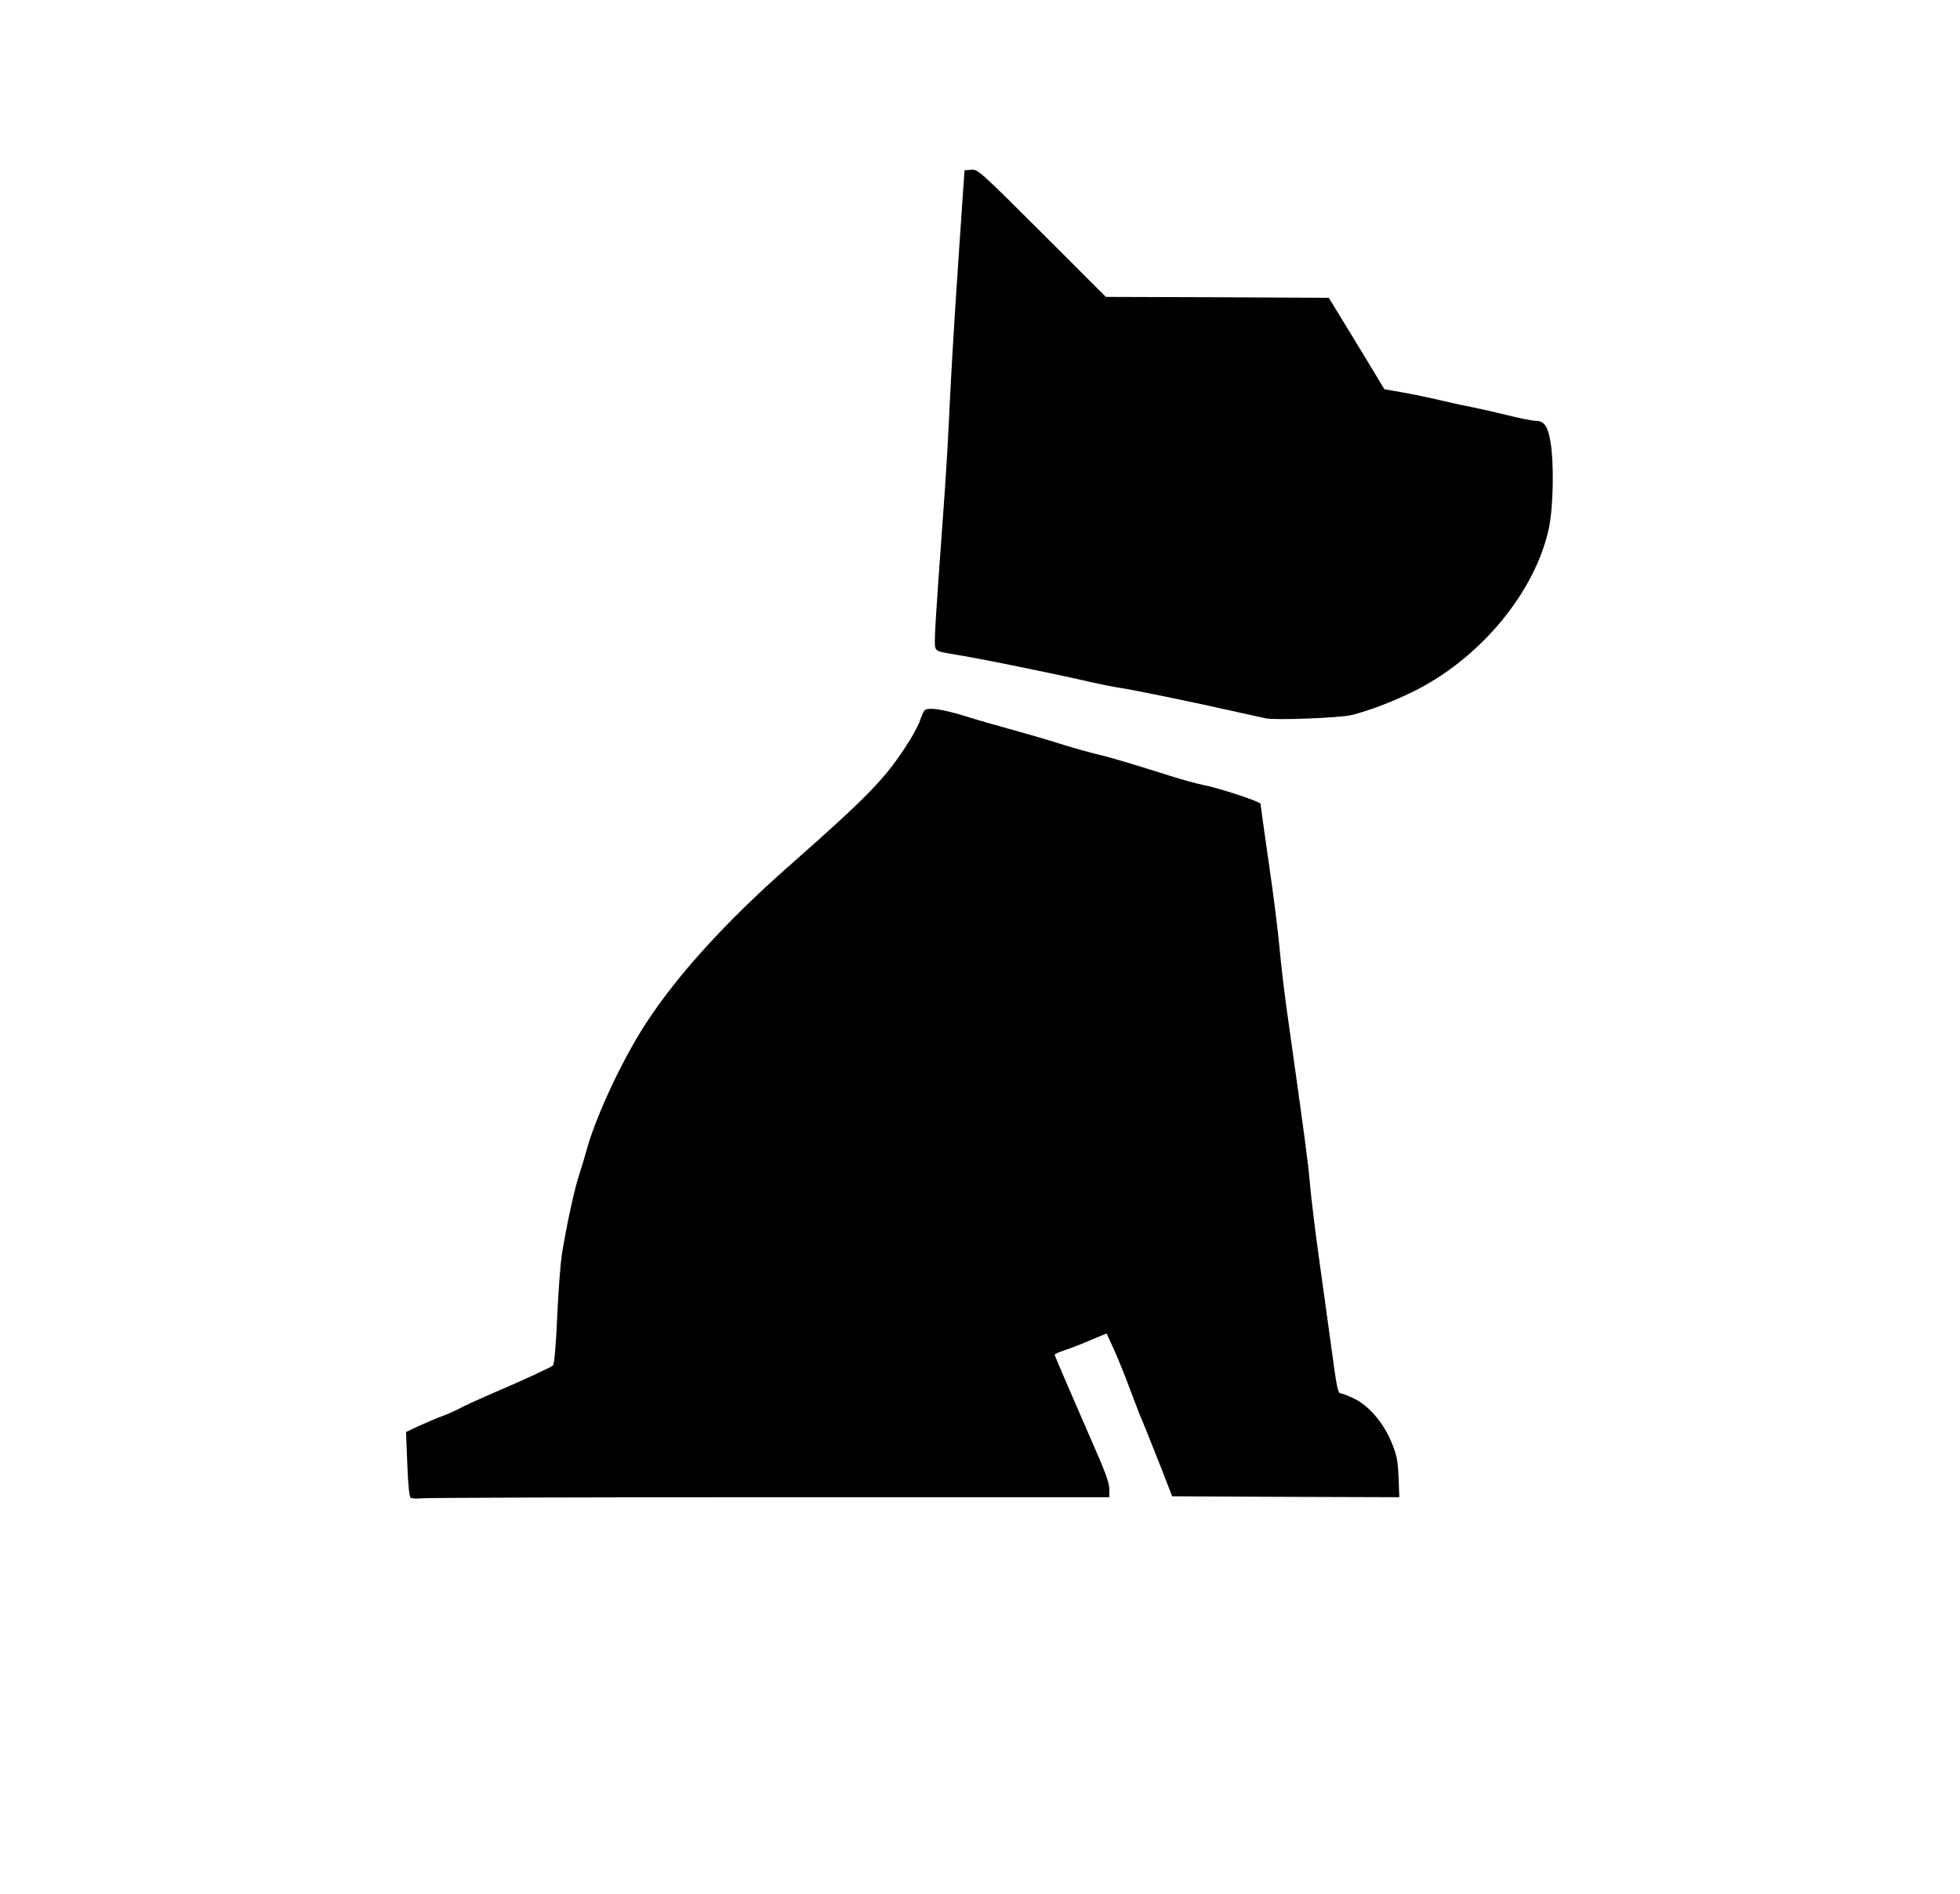 <?xml version="1.0" encoding="utf-8"?>
<svg version="1.0" width="538px" height="520px" viewBox="0 0 538 520" preserveAspectRatio="xMidYMid meet" xmlns="http://www.w3.org/2000/svg">
  <g fill="#000000">
    <path d="M112.70 411.15 c-0.35 -0.25 -0.70 -3.75 -0.90 -9.20 l-0.35 -8.85 3.40 -1.60 c1.85 -0.85 4.85 -2.15 6.65 -2.80 1.80 -0.70 3.95 -1.65 4.80 -2.15 0.85 -0.50 4.60 -2.20 8.25 -3.80 9.15 -3.90 16.60 -7.35 17.25 -7.95 0.35 -0.35 0.80 -5.45 1.15 -13.30 0.30 -7 0.90 -14.65 1.25 -17 1.20 -7.50 3.35 -17.55 4.60 -21.45 0.70 -2.10 1.80 -5.75 2.45 -8.15 2.65 -9.20 9.75 -24.30 16 -33.90 8.60 -13.25 22.05 -28.05 39.25 -43.20 22.60 -19.95 26.90 -24.45 33.35 -34.80 1.10 -1.80 2.35 -4.15 2.70 -5.25 0.35 -1.10 0.90 -2.30 1.15 -2.65 0.75 -1.05 4.80 -0.50 11.30 1.50 3.15 1 8.35 2.50 11.50 3.35 3.15 0.85 8.35 2.35 11.50 3.30 6.50 2.05 11.10 3.35 14.75 4.20 2.70 0.65 8.85 2.50 18.50 5.55 3.30 1.05 7.30 2.15 8.90 2.45 4.05 0.75 15.85 4.60 15.85 5.20 0 0.25 1 7.50 2.25 16.05 1.25 8.55 2.60 19.25 3 23.80 0.40 4.55 1.40 13 2.25 18.75 4.70 33.50 5.55 39.70 6.05 45.55 0.30 3.55 1.40 12.65 2.45 20.20 1.05 7.55 2.65 19.10 3.55 25.65 1.35 10.15 1.70 11.85 2.45 11.85 0.45 0 2.20 0.70 3.85 1.50 4.10 2.05 8.10 6.85 10.25 12.25 1.35 3.40 1.60 4.85 1.80 9.40 l0.20 5.35 -31.15 -0.10 -31.20 -0.15 -3.30 -8.50 c-1.85 -4.65 -3.90 -9.85 -4.60 -11.50 -0.75 -1.65 -2.45 -6.10 -3.85 -9.85 -1.40 -3.80 -3.40 -8.65 -4.40 -10.85 l-1.85 -4 -4.55 1.90 c-2.45 1.05 -5.65 2.30 -7.10 2.75 -1.45 0.50 -2.60 1 -2.60 1.15 0 0.35 3.55 8.55 11.30 26.35 2.75 6.25 3.70 9 3.70 10.60 l0 2.20 -93.10 0 c-51.25 0 -94.25 0.15 -95.65 0.30 -1.35 0.15 -2.75 0.05 -3.05 -0.15z"/>
    <path d="M347.50 197.20 c-0.70 -0.15 -4.15 -0.90 -7.75 -1.70 -11.40 -2.60 -29.90 -6.40 -32.50 -6.70 -1.35 -0.20 -4.95 -0.90 -8 -1.60 -11.85 -2.70 -30.30 -6.45 -38.40 -7.75 -3.35 -0.55 -3.90 -0.80 -4.15 -1.80 -0.30 -1.20 0 -6.65 2.05 -34.65 0.70 -9.20 1.45 -21.45 1.70 -27.25 0.70 -14.70 1.40 -26.45 2.95 -49.25 l1.35 -19.75 1.85 -0.15 c1.80 -0.15 2.15 0.15 19.40 17.35 l17.55 17.55 30.60 0.10 30.60 0.15 3.35 5.50 c1.85 3.05 5.30 8.65 7.65 12.55 l4.25 7.05 5.15 0.90 c2.80 0.50 7.35 1.45 10.10 2.10 2.75 0.65 6.80 1.55 9 1.95 2.20 0.45 6.65 1.45 9.85 2.25 3.20 0.80 6.50 1.45 7.30 1.45 2.40 0 3.40 1.35 4.15 5.50 1.05 5.75 0.85 18.15 -0.40 24 -3.80 17.75 -19.15 36.10 -37.65 45.05 -5.80 2.80 -11.65 5 -16.55 6.25 -3.15 0.75 -20.50 1.45 -23.45 0.90z"/>
  </g>
</svg>